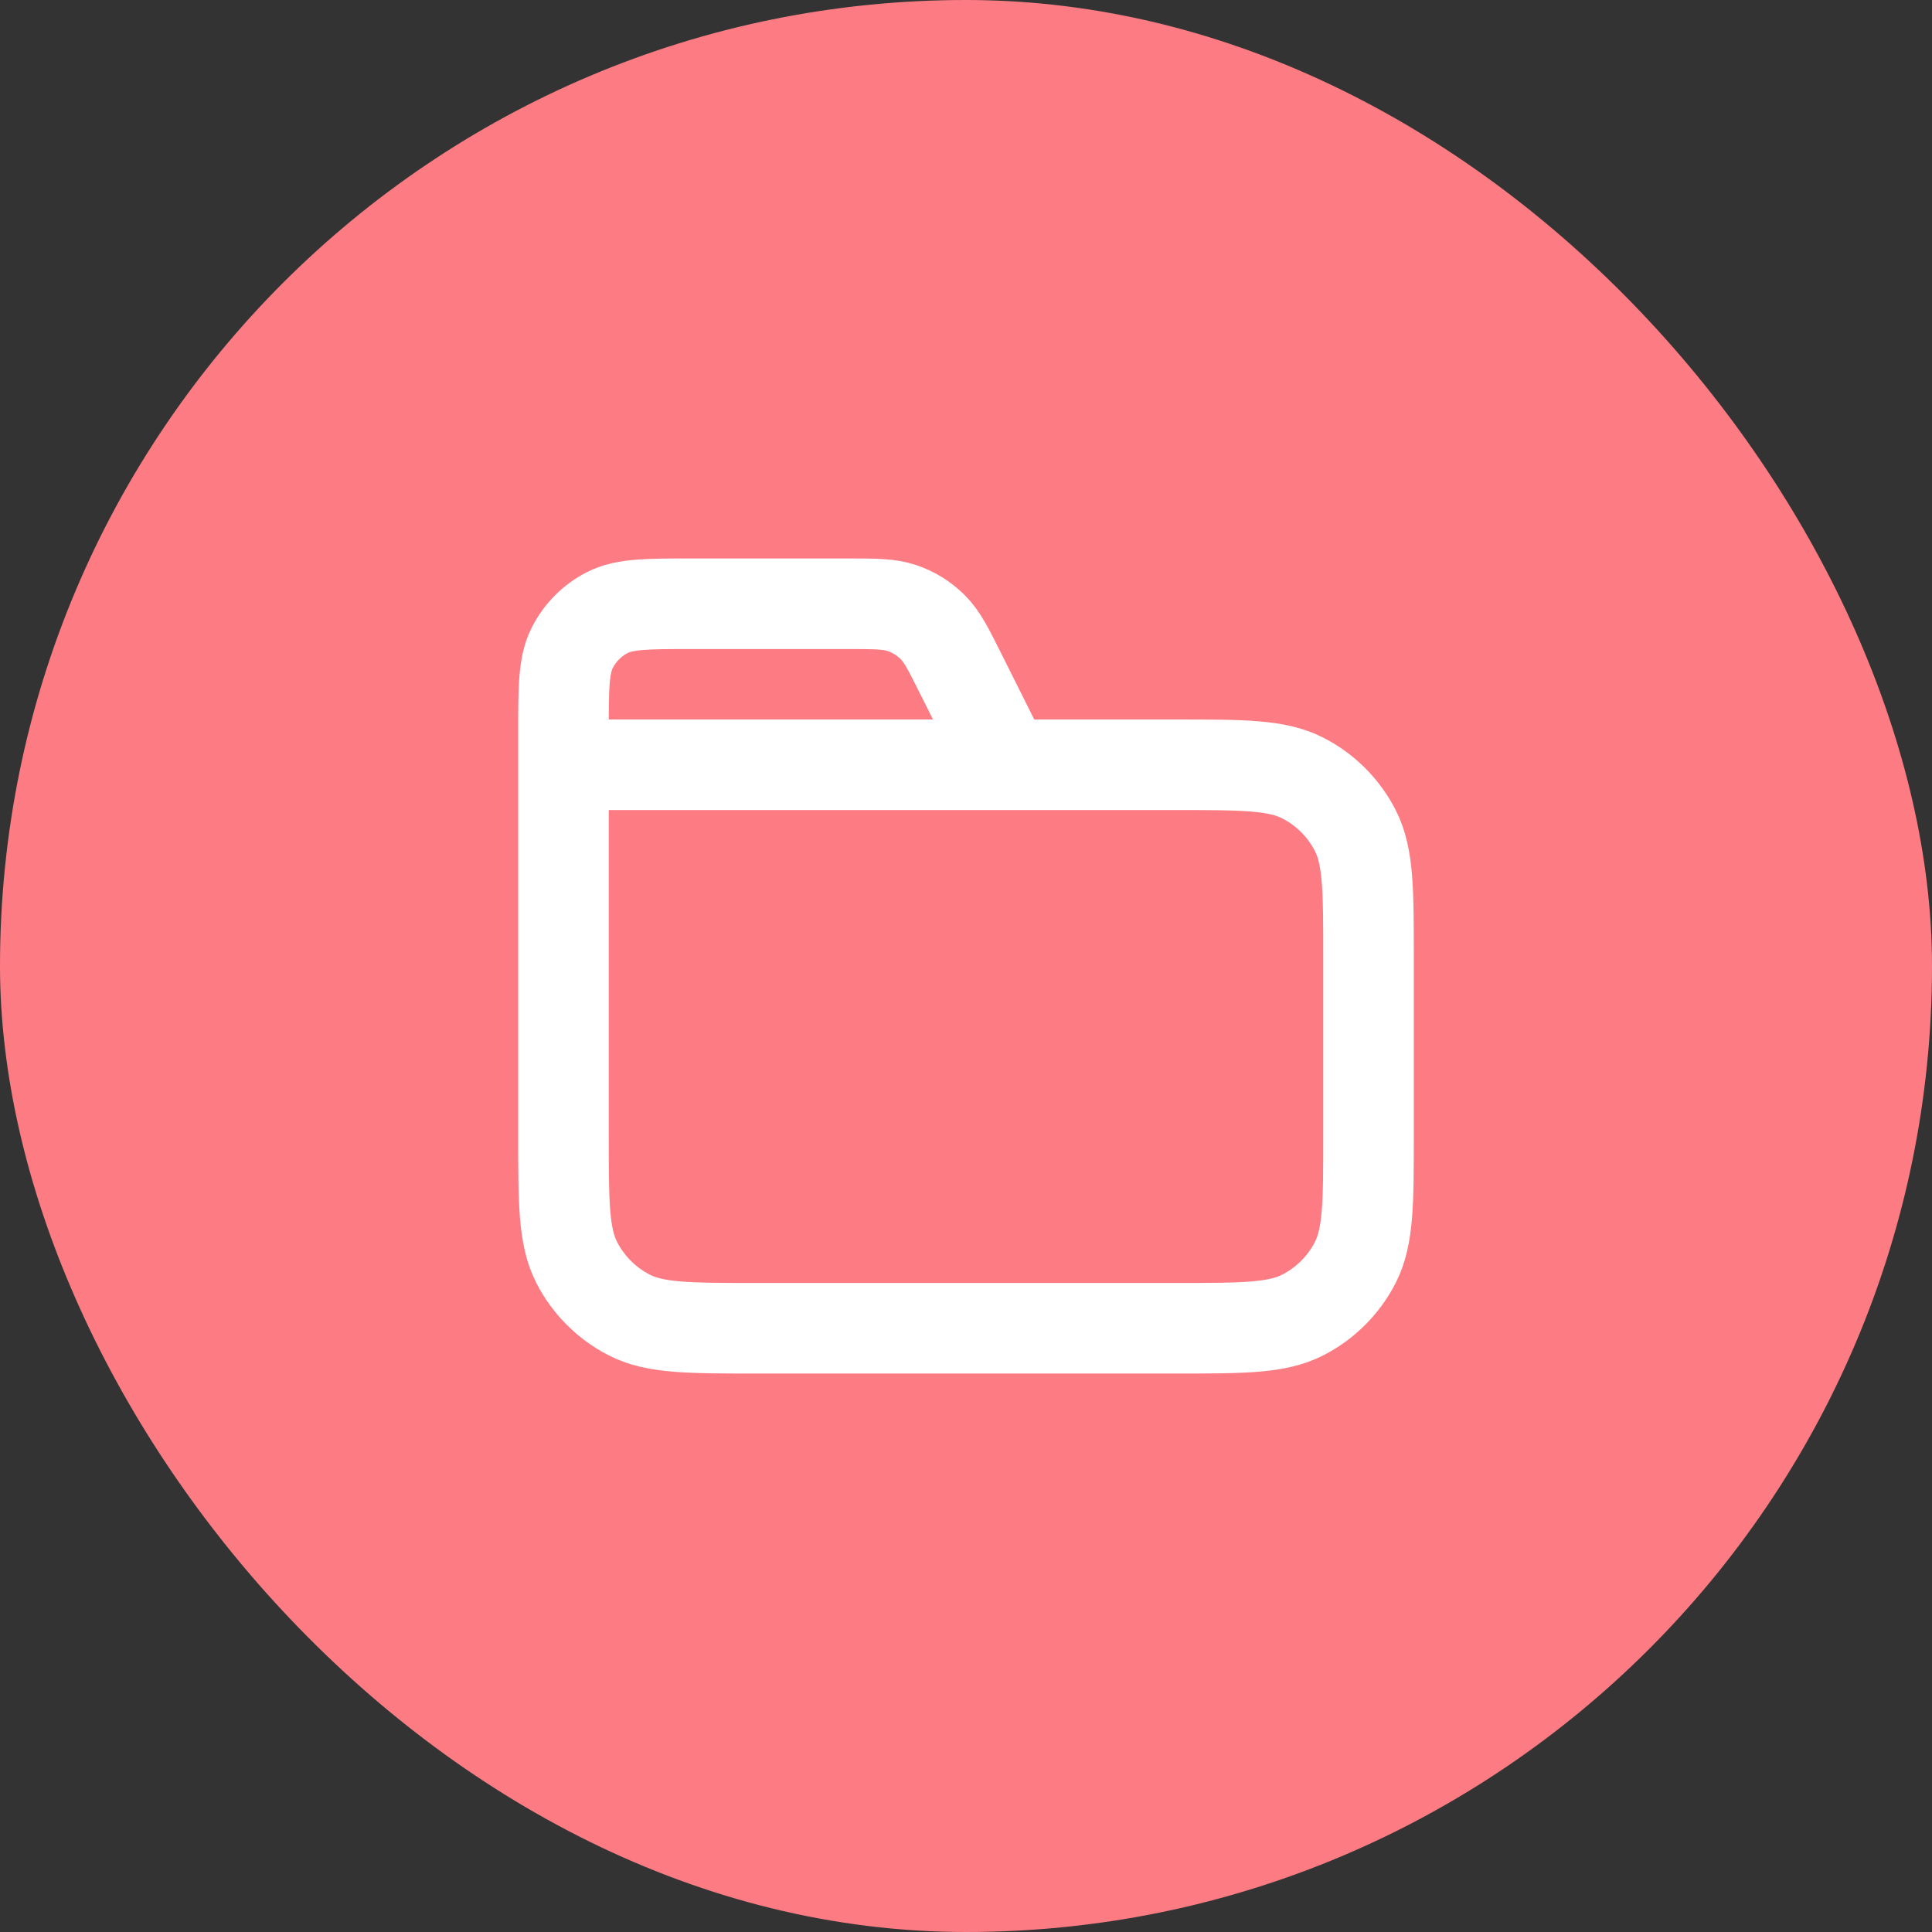 <svg width="32" height="32" viewBox="0 0 32 32" fill="none" xmlns="http://www.w3.org/2000/svg">
<rect x="0" y="0" width="32" height="32" fill="#333333" stroke="none"/>
<rect width="32" height="32" rx="16" fill="#FD7C84"/>
<path d="M16.667 12.667L15.923 11.179C15.709 10.751 15.602 10.537 15.442 10.381C15.301 10.242 15.131 10.137 14.944 10.073C14.733 10 14.493 10 14.015 10H11.467C10.72 10 10.347 10 10.061 10.145C9.81 10.273 9.607 10.477 9.479 10.728C9.333 11.013 9.333 11.387 9.333 12.133V12.667M9.333 12.667H19.467C20.587 12.667 21.147 12.667 21.575 12.885C21.951 13.076 22.257 13.382 22.449 13.759C22.667 14.187 22.667 14.747 22.667 15.867V18.8C22.667 19.92 22.667 20.48 22.449 20.908C22.257 21.284 21.951 21.59 21.575 21.782C21.147 22 20.587 22 19.467 22H12.533C11.413 22 10.853 22 10.425 21.782C10.049 21.59 9.743 21.284 9.551 20.908C9.333 20.48 9.333 19.92 9.333 18.8V12.667Z" stroke="white" stroke-width="1.5" stroke-linecap="round" stroke-linejoin="round"/>
</svg>
